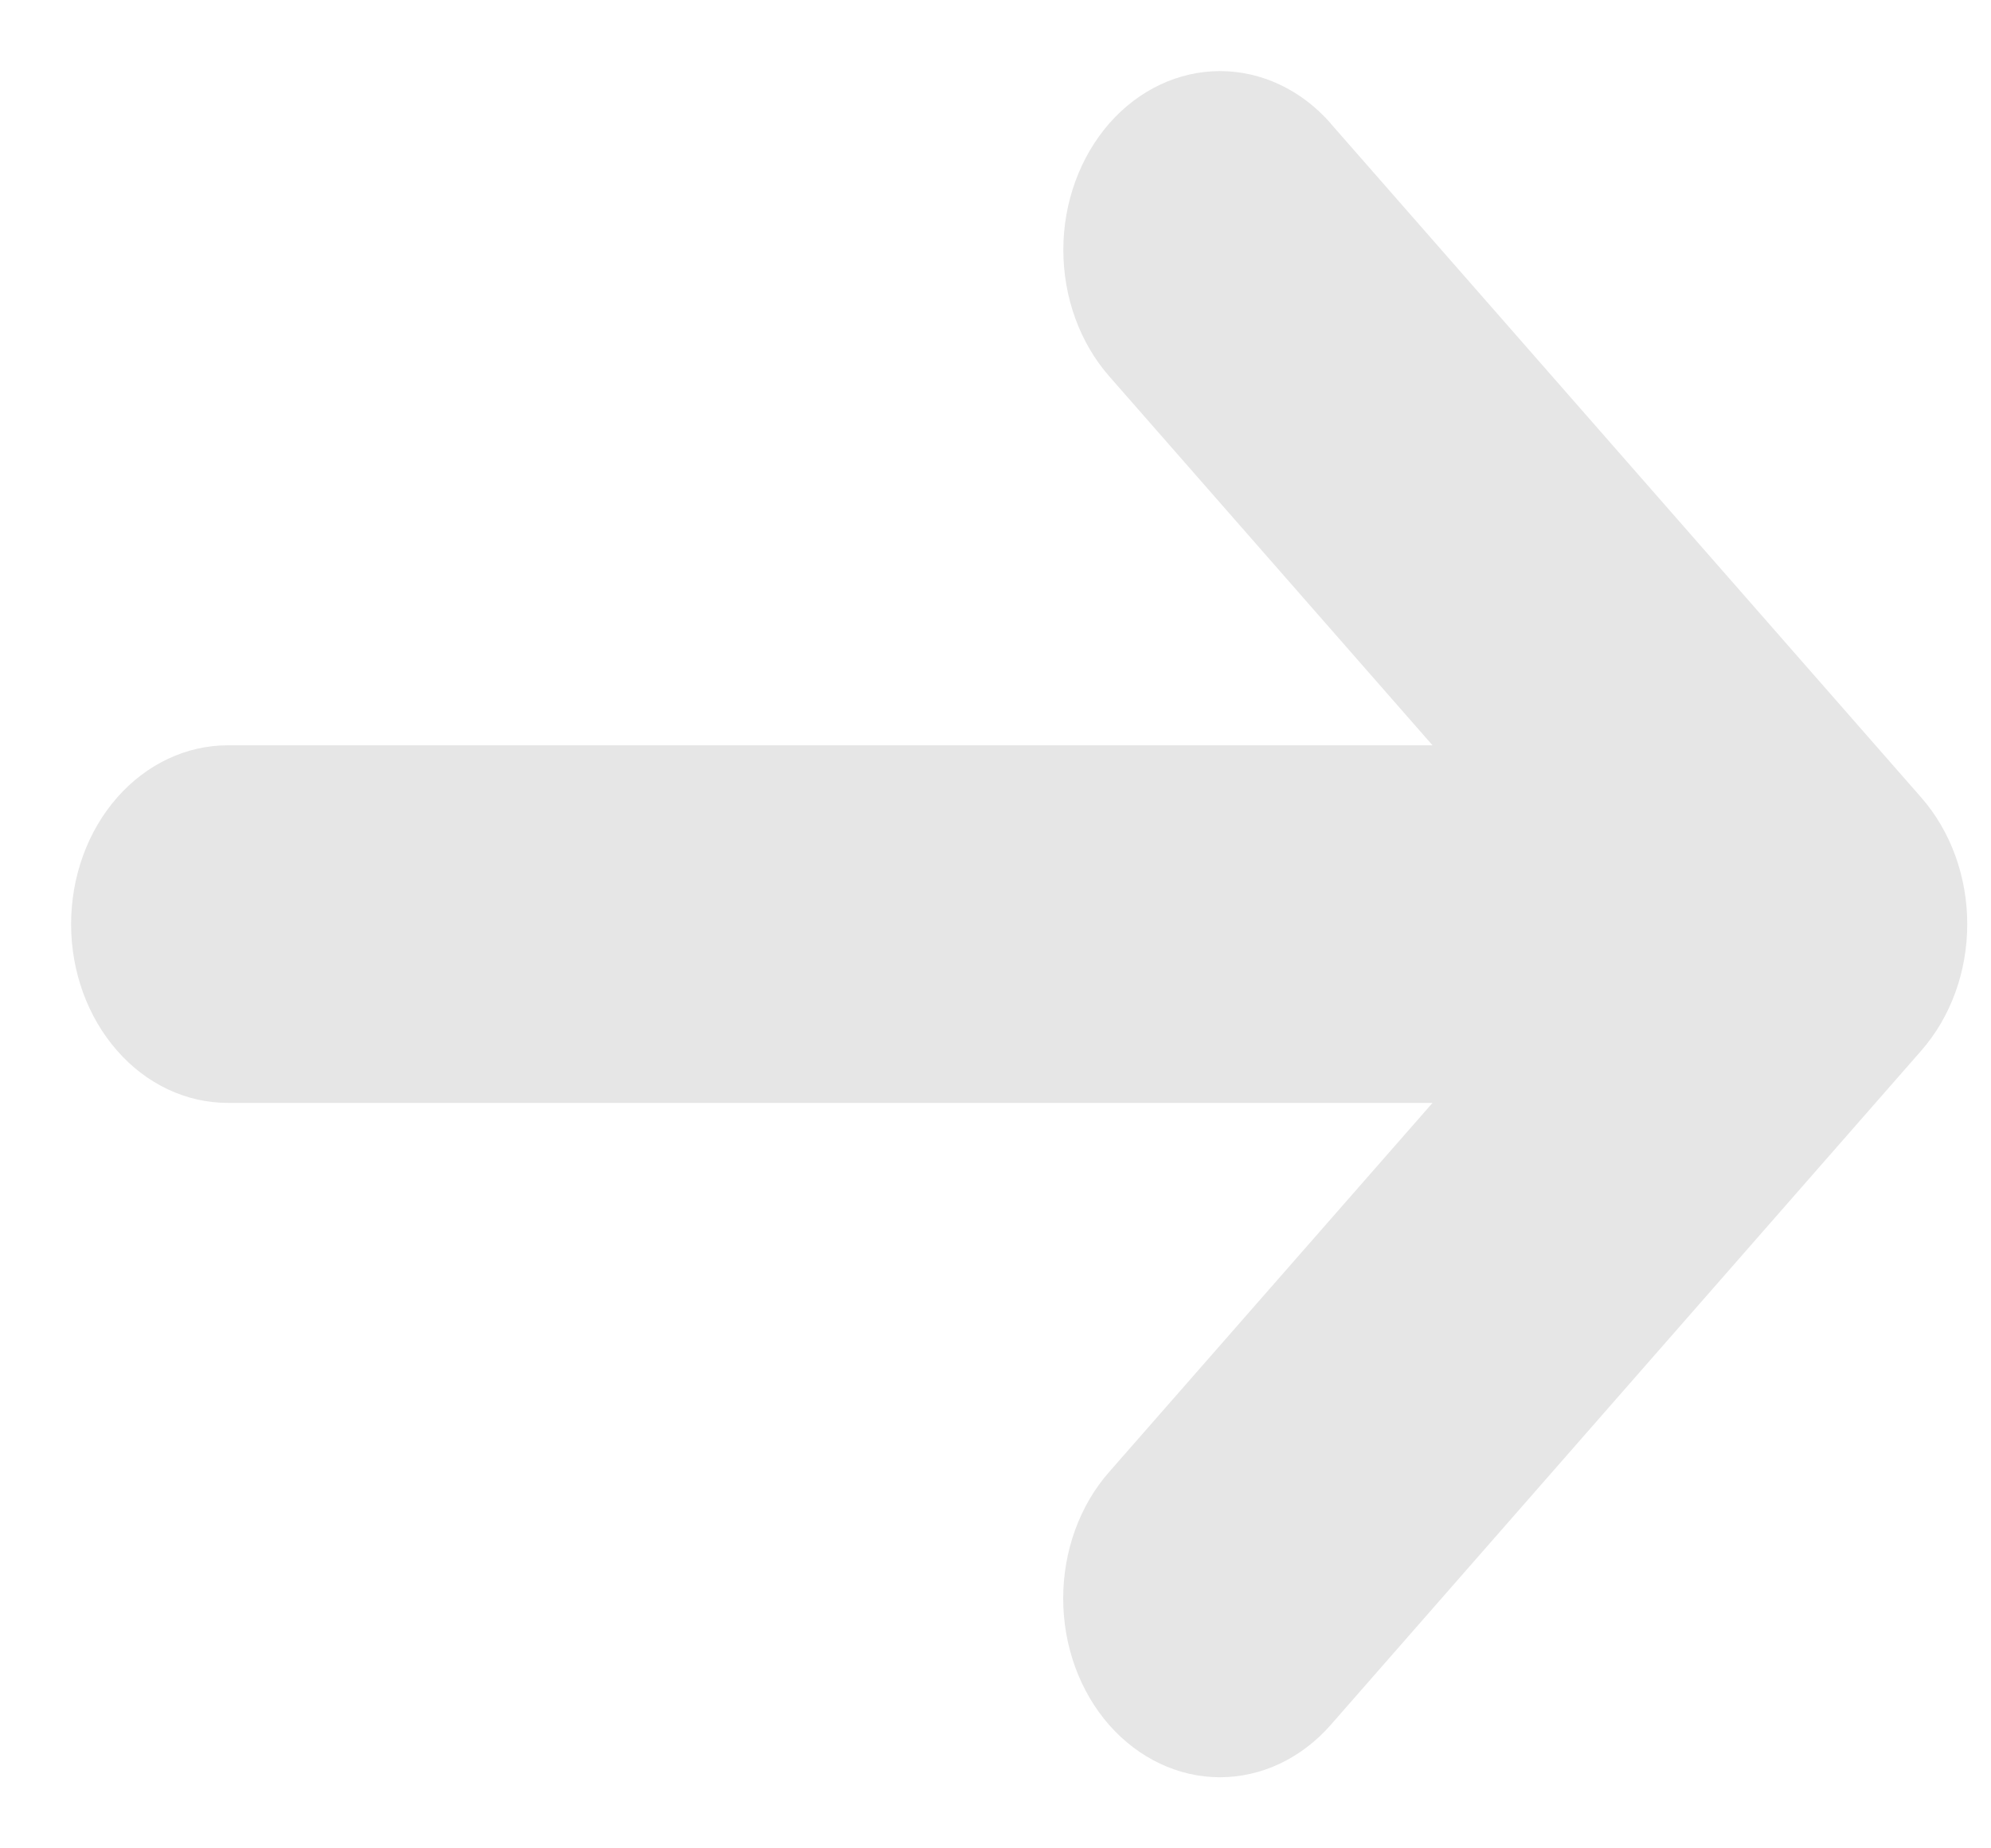 <svg width="14" height="13" viewBox="0 0 14 13" fill="none" xmlns="http://www.w3.org/2000/svg">
<path d="M9.357 0.869L13.511 5.611C13.717 5.847 13.833 6.166 13.833 6.5C13.833 6.833 13.717 7.152 13.511 7.388L9.357 12.132C9.151 12.367 8.871 12.5 8.578 12.5C8.286 12.5 8.006 12.367 7.799 12.132C7.592 11.896 7.476 11.576 7.476 11.242C7.476 10.909 7.592 10.588 7.799 10.353L10.073 7.757H1.602C1.309 7.757 1.029 7.625 0.823 7.389C0.616 7.153 0.5 6.833 0.5 6.5C0.5 6.166 0.616 5.846 0.823 5.61C1.029 5.375 1.309 5.242 1.602 5.242H10.073L7.8 2.647C7.593 2.411 7.477 2.091 7.477 1.757C7.477 1.424 7.594 1.104 7.8 0.868C8.007 0.632 8.287 0.5 8.579 0.5C8.871 0.5 9.152 0.633 9.358 0.869H9.357Z" fill="#E6E6E6"/>
</svg>
